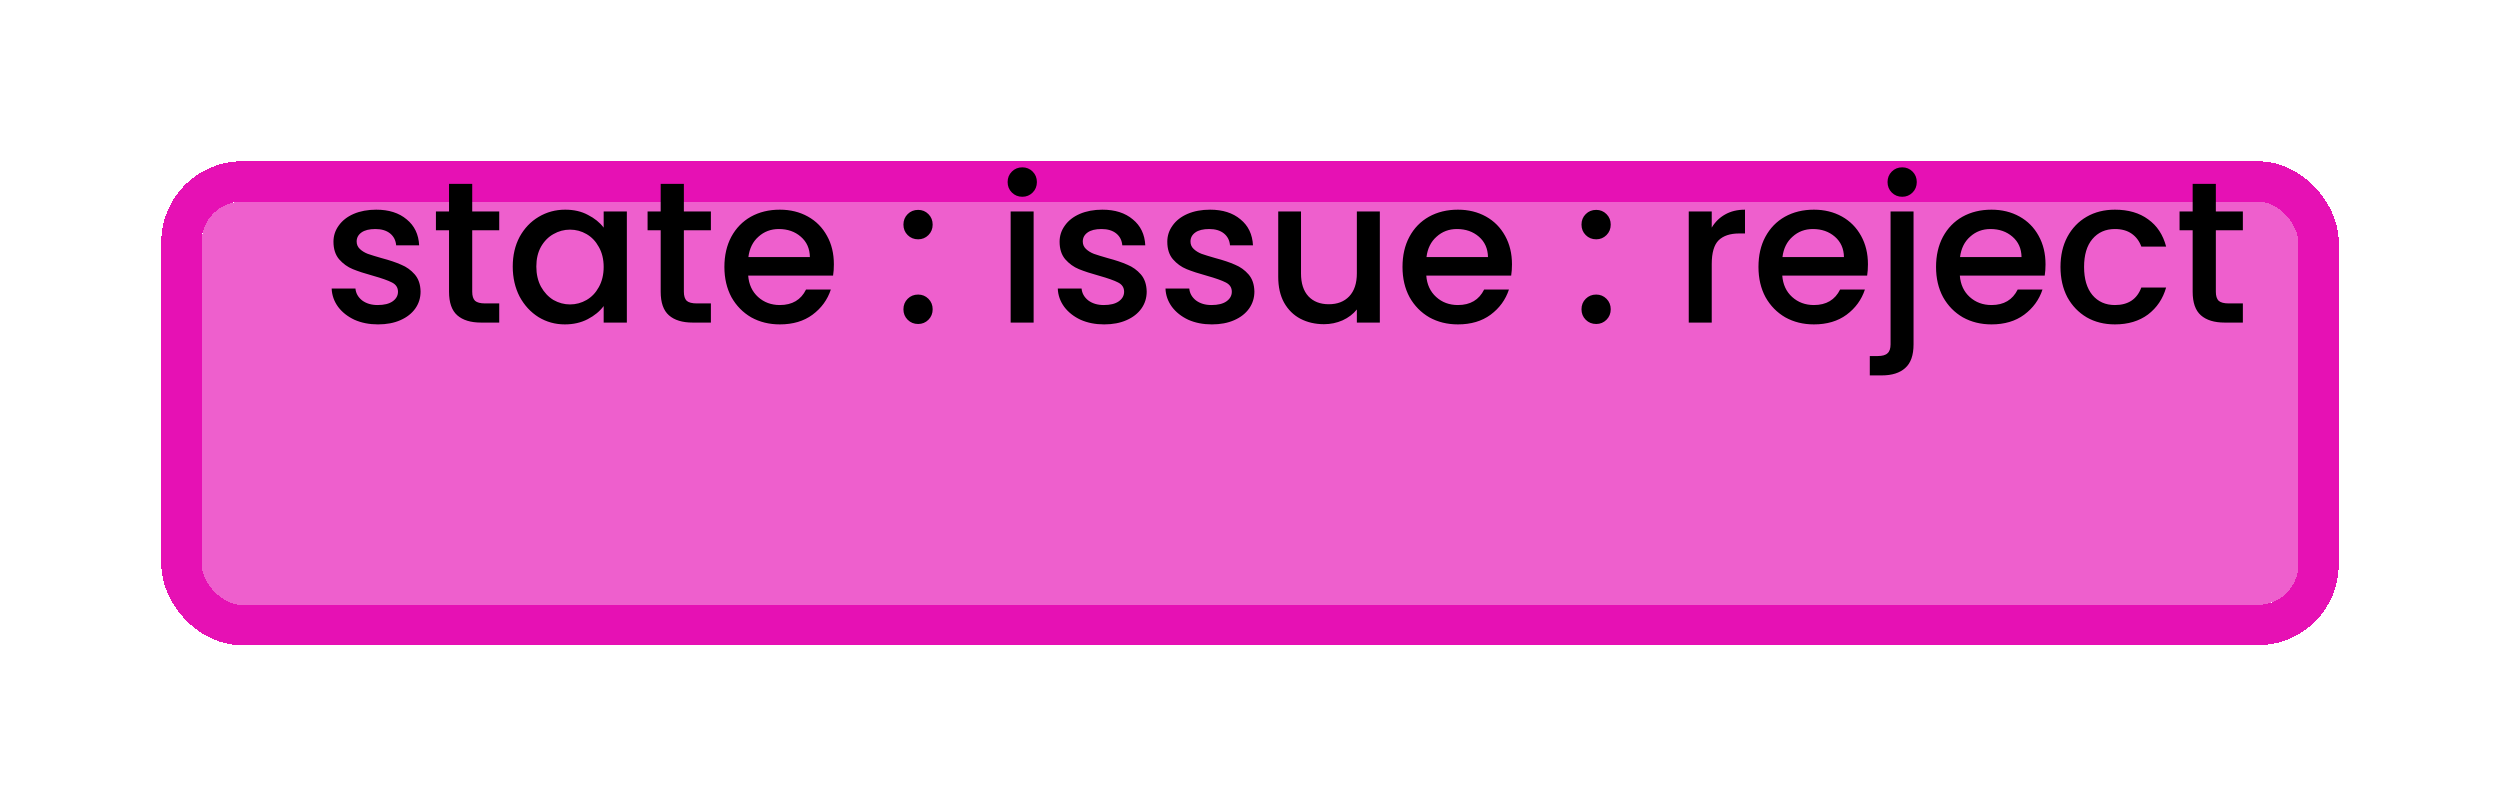 <svg width="62" height="20" viewBox="0 0 62 20" fill="none" xmlns="http://www.w3.org/2000/svg">
<g filter="url(#filter0_d_17_147)">
<rect x="5" y="1" width="52" height="10" rx="1" fill="#E611B4" fill-opacity="0.67" style="mix-blend-mode:darken" shape-rendering="crispEdges"/>
<rect x="4.5" y="0.5" width="53" height="11" rx="1.5" stroke="#E611B4" shape-rendering="crispEdges"/>
</g>
<path d="M9.375 8.045C9.158 8.045 8.963 8.007 8.79 7.93C8.62 7.85 8.485 7.743 8.385 7.61C8.285 7.473 8.232 7.322 8.225 7.155H8.815C8.825 7.272 8.88 7.37 8.98 7.45C9.083 7.527 9.212 7.565 9.365 7.565C9.525 7.565 9.648 7.535 9.735 7.475C9.825 7.412 9.87 7.332 9.87 7.235C9.87 7.132 9.82 7.055 9.72 7.005C9.623 6.955 9.468 6.9 9.255 6.84C9.048 6.783 8.88 6.728 8.75 6.675C8.62 6.622 8.507 6.54 8.41 6.43C8.317 6.32 8.27 6.175 8.27 5.995C8.27 5.848 8.313 5.715 8.4 5.595C8.487 5.472 8.61 5.375 8.77 5.305C8.933 5.235 9.12 5.2 9.33 5.2C9.643 5.2 9.895 5.28 10.085 5.44C10.278 5.597 10.382 5.812 10.395 6.085H9.825C9.815 5.962 9.765 5.863 9.675 5.79C9.585 5.717 9.463 5.68 9.31 5.68C9.16 5.68 9.045 5.708 8.965 5.765C8.885 5.822 8.845 5.897 8.845 5.99C8.845 6.063 8.872 6.125 8.925 6.175C8.978 6.225 9.043 6.265 9.12 6.295C9.197 6.322 9.31 6.357 9.46 6.4C9.66 6.453 9.823 6.508 9.95 6.565C10.08 6.618 10.192 6.698 10.285 6.805C10.378 6.912 10.427 7.053 10.43 7.23C10.43 7.387 10.387 7.527 10.3 7.65C10.213 7.773 10.09 7.87 9.93 7.94C9.773 8.01 9.588 8.045 9.375 8.045ZM11.711 5.71V7.235C11.711 7.338 11.734 7.413 11.781 7.46C11.831 7.503 11.914 7.525 12.031 7.525H12.381V8H11.931C11.674 8 11.478 7.94 11.341 7.82C11.204 7.7 11.136 7.505 11.136 7.235V5.71H10.811V5.245H11.136V4.56H11.711V5.245H12.381V5.71H11.711ZM12.716 6.61C12.716 6.333 12.773 6.088 12.886 5.875C13.003 5.662 13.16 5.497 13.356 5.38C13.556 5.26 13.776 5.2 14.016 5.2C14.233 5.2 14.421 5.243 14.581 5.33C14.745 5.413 14.875 5.518 14.971 5.645V5.245H15.546V8H14.971V7.59C14.875 7.72 14.743 7.828 14.576 7.915C14.41 8.002 14.22 8.045 14.006 8.045C13.77 8.045 13.553 7.985 13.356 7.865C13.16 7.742 13.003 7.572 12.886 7.355C12.773 7.135 12.716 6.887 12.716 6.61ZM14.971 6.62C14.971 6.43 14.931 6.265 14.851 6.125C14.775 5.985 14.673 5.878 14.546 5.805C14.42 5.732 14.283 5.695 14.136 5.695C13.99 5.695 13.853 5.732 13.726 5.805C13.6 5.875 13.496 5.98 13.416 6.12C13.34 6.257 13.301 6.42 13.301 6.61C13.301 6.8 13.34 6.967 13.416 7.11C13.496 7.253 13.6 7.363 13.726 7.44C13.856 7.513 13.993 7.55 14.136 7.55C14.283 7.55 14.42 7.513 14.546 7.44C14.673 7.367 14.775 7.26 14.851 7.12C14.931 6.977 14.971 6.81 14.971 6.62ZM16.96 5.71V7.235C16.96 7.338 16.983 7.413 17.03 7.46C17.08 7.503 17.163 7.525 17.28 7.525H17.63V8H17.18C16.923 8 16.727 7.94 16.59 7.82C16.453 7.7 16.385 7.505 16.385 7.235V5.71H16.06V5.245H16.385V4.56H16.96V5.245H17.63V5.71H16.96ZM20.68 6.555C20.68 6.658 20.674 6.752 20.66 6.835H18.555C18.572 7.055 18.654 7.232 18.8 7.365C18.947 7.498 19.127 7.565 19.34 7.565C19.647 7.565 19.864 7.437 19.99 7.18H20.605C20.522 7.433 20.37 7.642 20.15 7.805C19.934 7.965 19.664 8.045 19.34 8.045C19.077 8.045 18.84 7.987 18.63 7.87C18.424 7.75 18.26 7.583 18.14 7.37C18.024 7.153 17.965 6.903 17.965 6.62C17.965 6.337 18.022 6.088 18.135 5.875C18.252 5.658 18.414 5.492 18.62 5.375C18.83 5.258 19.07 5.2 19.34 5.2C19.6 5.2 19.832 5.257 20.035 5.37C20.239 5.483 20.397 5.643 20.51 5.85C20.624 6.053 20.68 6.288 20.68 6.555ZM20.085 6.375C20.082 6.165 20.007 5.997 19.86 5.87C19.714 5.743 19.532 5.68 19.315 5.68C19.119 5.68 18.95 5.743 18.81 5.87C18.67 5.993 18.587 6.162 18.56 6.375H20.085ZM22.77 8.035C22.667 8.035 22.58 8 22.51 7.93C22.44 7.86 22.405 7.773 22.405 7.67C22.405 7.567 22.44 7.48 22.51 7.41C22.58 7.34 22.667 7.305 22.77 7.305C22.87 7.305 22.955 7.34 23.025 7.41C23.095 7.48 23.13 7.567 23.13 7.67C23.13 7.773 23.095 7.86 23.025 7.93C22.955 8 22.87 8.035 22.77 8.035ZM22.77 5.935C22.667 5.935 22.58 5.9 22.51 5.83C22.44 5.76 22.405 5.673 22.405 5.57C22.405 5.467 22.44 5.38 22.51 5.31C22.58 5.24 22.667 5.205 22.77 5.205C22.87 5.205 22.955 5.24 23.025 5.31C23.095 5.38 23.13 5.467 23.13 5.57C23.13 5.673 23.095 5.76 23.025 5.83C22.955 5.9 22.87 5.935 22.77 5.935ZM25.355 4.88C25.251 4.88 25.165 4.845 25.095 4.775C25.024 4.705 24.989 4.618 24.989 4.515C24.989 4.412 25.024 4.325 25.095 4.255C25.165 4.185 25.251 4.15 25.355 4.15C25.454 4.15 25.54 4.185 25.61 4.255C25.68 4.325 25.715 4.412 25.715 4.515C25.715 4.618 25.68 4.705 25.61 4.775C25.54 4.845 25.454 4.88 25.355 4.88ZM25.634 5.245V8H25.064V5.245H25.634ZM27.383 8.045C27.166 8.045 26.971 8.007 26.798 7.93C26.628 7.85 26.493 7.743 26.393 7.61C26.293 7.473 26.239 7.322 26.233 7.155H26.823C26.833 7.272 26.888 7.37 26.988 7.45C27.091 7.527 27.22 7.565 27.373 7.565C27.533 7.565 27.656 7.535 27.743 7.475C27.833 7.412 27.878 7.332 27.878 7.235C27.878 7.132 27.828 7.055 27.728 7.005C27.631 6.955 27.476 6.9 27.263 6.84C27.056 6.783 26.888 6.728 26.758 6.675C26.628 6.622 26.515 6.54 26.418 6.43C26.325 6.32 26.278 6.175 26.278 5.995C26.278 5.848 26.321 5.715 26.408 5.595C26.494 5.472 26.618 5.375 26.778 5.305C26.941 5.235 27.128 5.2 27.338 5.2C27.651 5.2 27.903 5.28 28.093 5.44C28.286 5.597 28.39 5.812 28.403 6.085H27.833C27.823 5.962 27.773 5.863 27.683 5.79C27.593 5.717 27.471 5.68 27.318 5.68C27.168 5.68 27.053 5.708 26.973 5.765C26.893 5.822 26.853 5.897 26.853 5.99C26.853 6.063 26.88 6.125 26.933 6.175C26.986 6.225 27.051 6.265 27.128 6.295C27.204 6.322 27.318 6.357 27.468 6.4C27.668 6.453 27.831 6.508 27.958 6.565C28.088 6.618 28.2 6.698 28.293 6.805C28.386 6.912 28.434 7.053 28.438 7.23C28.438 7.387 28.395 7.527 28.308 7.65C28.221 7.773 28.098 7.87 27.938 7.94C27.781 8.01 27.596 8.045 27.383 8.045ZM30.054 8.045C29.837 8.045 29.642 8.007 29.469 7.93C29.299 7.85 29.164 7.743 29.064 7.61C28.964 7.473 28.91 7.322 28.904 7.155H29.494C29.504 7.272 29.559 7.37 29.659 7.45C29.762 7.527 29.89 7.565 30.044 7.565C30.204 7.565 30.327 7.535 30.414 7.475C30.504 7.412 30.549 7.332 30.549 7.235C30.549 7.132 30.499 7.055 30.399 7.005C30.302 6.955 30.147 6.9 29.934 6.84C29.727 6.783 29.559 6.728 29.429 6.675C29.299 6.622 29.185 6.54 29.089 6.43C28.995 6.32 28.949 6.175 28.949 5.995C28.949 5.848 28.992 5.715 29.079 5.595C29.165 5.472 29.289 5.375 29.449 5.305C29.612 5.235 29.799 5.2 30.009 5.2C30.322 5.2 30.574 5.28 30.764 5.44C30.957 5.597 31.06 5.812 31.074 6.085H30.504C30.494 5.962 30.444 5.863 30.354 5.79C30.264 5.717 30.142 5.68 29.989 5.68C29.839 5.68 29.724 5.708 29.644 5.765C29.564 5.822 29.524 5.897 29.524 5.99C29.524 6.063 29.55 6.125 29.604 6.175C29.657 6.225 29.722 6.265 29.799 6.295C29.875 6.322 29.989 6.357 30.139 6.4C30.339 6.453 30.502 6.508 30.629 6.565C30.759 6.618 30.87 6.698 30.964 6.805C31.057 6.912 31.105 7.053 31.109 7.23C31.109 7.387 31.065 7.527 30.979 7.65C30.892 7.773 30.769 7.87 30.609 7.94C30.452 8.01 30.267 8.045 30.054 8.045ZM34.22 5.245V8H33.65V7.675C33.56 7.788 33.441 7.878 33.295 7.945C33.151 8.008 32.998 8.04 32.835 8.04C32.618 8.04 32.423 7.995 32.25 7.905C32.08 7.815 31.945 7.682 31.845 7.505C31.748 7.328 31.7 7.115 31.7 6.865V5.245H32.265V6.78C32.265 7.027 32.326 7.217 32.45 7.35C32.573 7.48 32.741 7.545 32.955 7.545C33.168 7.545 33.336 7.48 33.46 7.35C33.586 7.217 33.65 7.027 33.65 6.78V5.245H34.22ZM37.497 6.555C37.497 6.658 37.49 6.752 37.477 6.835H35.372C35.388 7.055 35.47 7.232 35.617 7.365C35.763 7.498 35.943 7.565 36.157 7.565C36.463 7.565 36.68 7.437 36.807 7.18H37.422C37.338 7.433 37.187 7.642 36.967 7.805C36.75 7.965 36.48 8.045 36.157 8.045C35.893 8.045 35.657 7.987 35.447 7.87C35.24 7.75 35.077 7.583 34.957 7.37C34.84 7.153 34.782 6.903 34.782 6.62C34.782 6.337 34.838 6.088 34.952 5.875C35.068 5.658 35.23 5.492 35.437 5.375C35.647 5.258 35.887 5.2 36.157 5.2C36.417 5.2 36.648 5.257 36.852 5.37C37.055 5.483 37.213 5.643 37.327 5.85C37.44 6.053 37.497 6.288 37.497 6.555ZM36.902 6.375C36.898 6.165 36.823 5.997 36.677 5.87C36.53 5.743 36.348 5.68 36.132 5.68C35.935 5.68 35.767 5.743 35.627 5.87C35.487 5.993 35.403 6.162 35.377 6.375H36.902ZM39.586 8.035C39.483 8.035 39.396 8 39.326 7.93C39.256 7.86 39.221 7.773 39.221 7.67C39.221 7.567 39.256 7.48 39.326 7.41C39.396 7.34 39.483 7.305 39.586 7.305C39.686 7.305 39.771 7.34 39.841 7.41C39.911 7.48 39.946 7.567 39.946 7.67C39.946 7.773 39.911 7.86 39.841 7.93C39.771 8 39.686 8.035 39.586 8.035ZM39.586 5.935C39.483 5.935 39.396 5.9 39.326 5.83C39.256 5.76 39.221 5.673 39.221 5.57C39.221 5.467 39.256 5.38 39.326 5.31C39.396 5.24 39.483 5.205 39.586 5.205C39.686 5.205 39.771 5.24 39.841 5.31C39.911 5.38 39.946 5.467 39.946 5.57C39.946 5.673 39.911 5.76 39.841 5.83C39.771 5.9 39.686 5.935 39.586 5.935ZM42.451 5.645C42.534 5.505 42.644 5.397 42.781 5.32C42.921 5.24 43.086 5.2 43.276 5.2V5.79H43.131C42.907 5.79 42.737 5.847 42.621 5.96C42.508 6.073 42.451 6.27 42.451 6.55V8H41.881V5.245H42.451V5.645ZM46.325 6.555C46.325 6.658 46.318 6.752 46.305 6.835H44.2C44.217 7.055 44.298 7.232 44.445 7.365C44.592 7.498 44.772 7.565 44.985 7.565C45.291 7.565 45.508 7.437 45.635 7.18H46.25C46.166 7.433 46.015 7.642 45.795 7.805C45.578 7.965 45.308 8.045 44.985 8.045C44.721 8.045 44.485 7.987 44.275 7.87C44.068 7.75 43.905 7.583 43.785 7.37C43.668 7.153 43.61 6.903 43.61 6.62C43.61 6.337 43.666 6.088 43.78 5.875C43.897 5.658 44.058 5.492 44.265 5.375C44.475 5.258 44.715 5.2 44.985 5.2C45.245 5.2 45.477 5.257 45.68 5.37C45.883 5.483 46.041 5.643 46.155 5.85C46.268 6.053 46.325 6.288 46.325 6.555ZM45.73 6.375C45.727 6.165 45.651 5.997 45.505 5.87C45.358 5.743 45.176 5.68 44.96 5.68C44.763 5.68 44.595 5.743 44.455 5.87C44.315 5.993 44.231 6.162 44.205 6.375H45.73ZM47.176 4.88C47.072 4.88 46.986 4.845 46.916 4.775C46.846 4.705 46.811 4.618 46.811 4.515C46.811 4.412 46.846 4.325 46.916 4.255C46.986 4.185 47.072 4.15 47.176 4.15C47.276 4.15 47.361 4.185 47.431 4.255C47.501 4.325 47.536 4.412 47.536 4.515C47.536 4.618 47.501 4.705 47.431 4.775C47.361 4.845 47.276 4.88 47.176 4.88ZM47.456 8.54C47.456 8.81 47.387 9.005 47.251 9.125C47.117 9.248 46.922 9.31 46.666 9.31H46.371V8.83H46.566C46.682 8.83 46.764 8.807 46.811 8.76C46.861 8.717 46.886 8.643 46.886 8.54V5.245H47.456V8.54ZM50.729 6.555C50.729 6.658 50.722 6.752 50.709 6.835H48.604C48.621 7.055 48.702 7.232 48.849 7.365C48.996 7.498 49.176 7.565 49.389 7.565C49.696 7.565 49.912 7.437 50.039 7.18H50.654C50.571 7.433 50.419 7.642 50.199 7.805C49.982 7.965 49.712 8.045 49.389 8.045C49.126 8.045 48.889 7.987 48.679 7.87C48.472 7.75 48.309 7.583 48.189 7.37C48.072 7.153 48.014 6.903 48.014 6.62C48.014 6.337 48.071 6.088 48.184 5.875C48.301 5.658 48.462 5.492 48.669 5.375C48.879 5.258 49.119 5.2 49.389 5.2C49.649 5.2 49.881 5.257 50.084 5.37C50.287 5.483 50.446 5.643 50.559 5.85C50.672 6.053 50.729 6.288 50.729 6.555ZM50.134 6.375C50.131 6.165 50.056 5.997 49.909 5.87C49.762 5.743 49.581 5.68 49.364 5.68C49.167 5.68 48.999 5.743 48.859 5.87C48.719 5.993 48.636 6.162 48.609 6.375H50.134ZM51.1 6.62C51.1 6.337 51.157 6.088 51.27 5.875C51.387 5.658 51.547 5.492 51.75 5.375C51.953 5.258 52.187 5.2 52.45 5.2C52.783 5.2 53.058 5.28 53.275 5.44C53.495 5.597 53.643 5.822 53.72 6.115H53.105C53.055 5.978 52.975 5.872 52.865 5.795C52.755 5.718 52.617 5.68 52.45 5.68C52.217 5.68 52.03 5.763 51.89 5.93C51.753 6.093 51.685 6.323 51.685 6.62C51.685 6.917 51.753 7.148 51.89 7.315C52.03 7.482 52.217 7.565 52.45 7.565C52.78 7.565 52.998 7.42 53.105 7.13H53.72C53.64 7.41 53.49 7.633 53.27 7.8C53.05 7.963 52.777 8.045 52.45 8.045C52.187 8.045 51.953 7.987 51.75 7.87C51.547 7.75 51.387 7.583 51.27 7.37C51.157 7.153 51.1 6.903 51.1 6.62ZM54.953 5.71V7.235C54.953 7.338 54.976 7.413 55.023 7.46C55.073 7.503 55.156 7.525 55.273 7.525H55.623V8H55.173C54.916 8 54.72 7.94 54.583 7.82C54.446 7.7 54.378 7.505 54.378 7.235V5.71H54.053V5.245H54.378V4.56H54.953V5.245H55.623V5.71H54.953Z" fill="black"/>
<defs>
<filter id="filter0_d_17_147" x="0" y="0" width="62" height="20" filterUnits="userSpaceOnUse" color-interpolation-filters="sRGB">
<feFlood flood-opacity="0" result="BackgroundImageFix"/>
<feColorMatrix in="SourceAlpha" type="matrix" values="0 0 0 0 0 0 0 0 0 0 0 0 0 0 0 0 0 0 127 0" result="hardAlpha"/>
<feOffset dy="4"/>
<feGaussianBlur stdDeviation="2"/>
<feComposite in2="hardAlpha" operator="out"/>
<feColorMatrix type="matrix" values="0 0 0 0 0 0 0 0 0 0 0 0 0 0 0 0 0 0 0.25 0"/>
<feBlend mode="normal" in2="BackgroundImageFix" result="effect1_dropShadow_17_147"/>
<feBlend mode="normal" in="SourceGraphic" in2="effect1_dropShadow_17_147" result="shape"/>
</filter>
</defs>
</svg>
